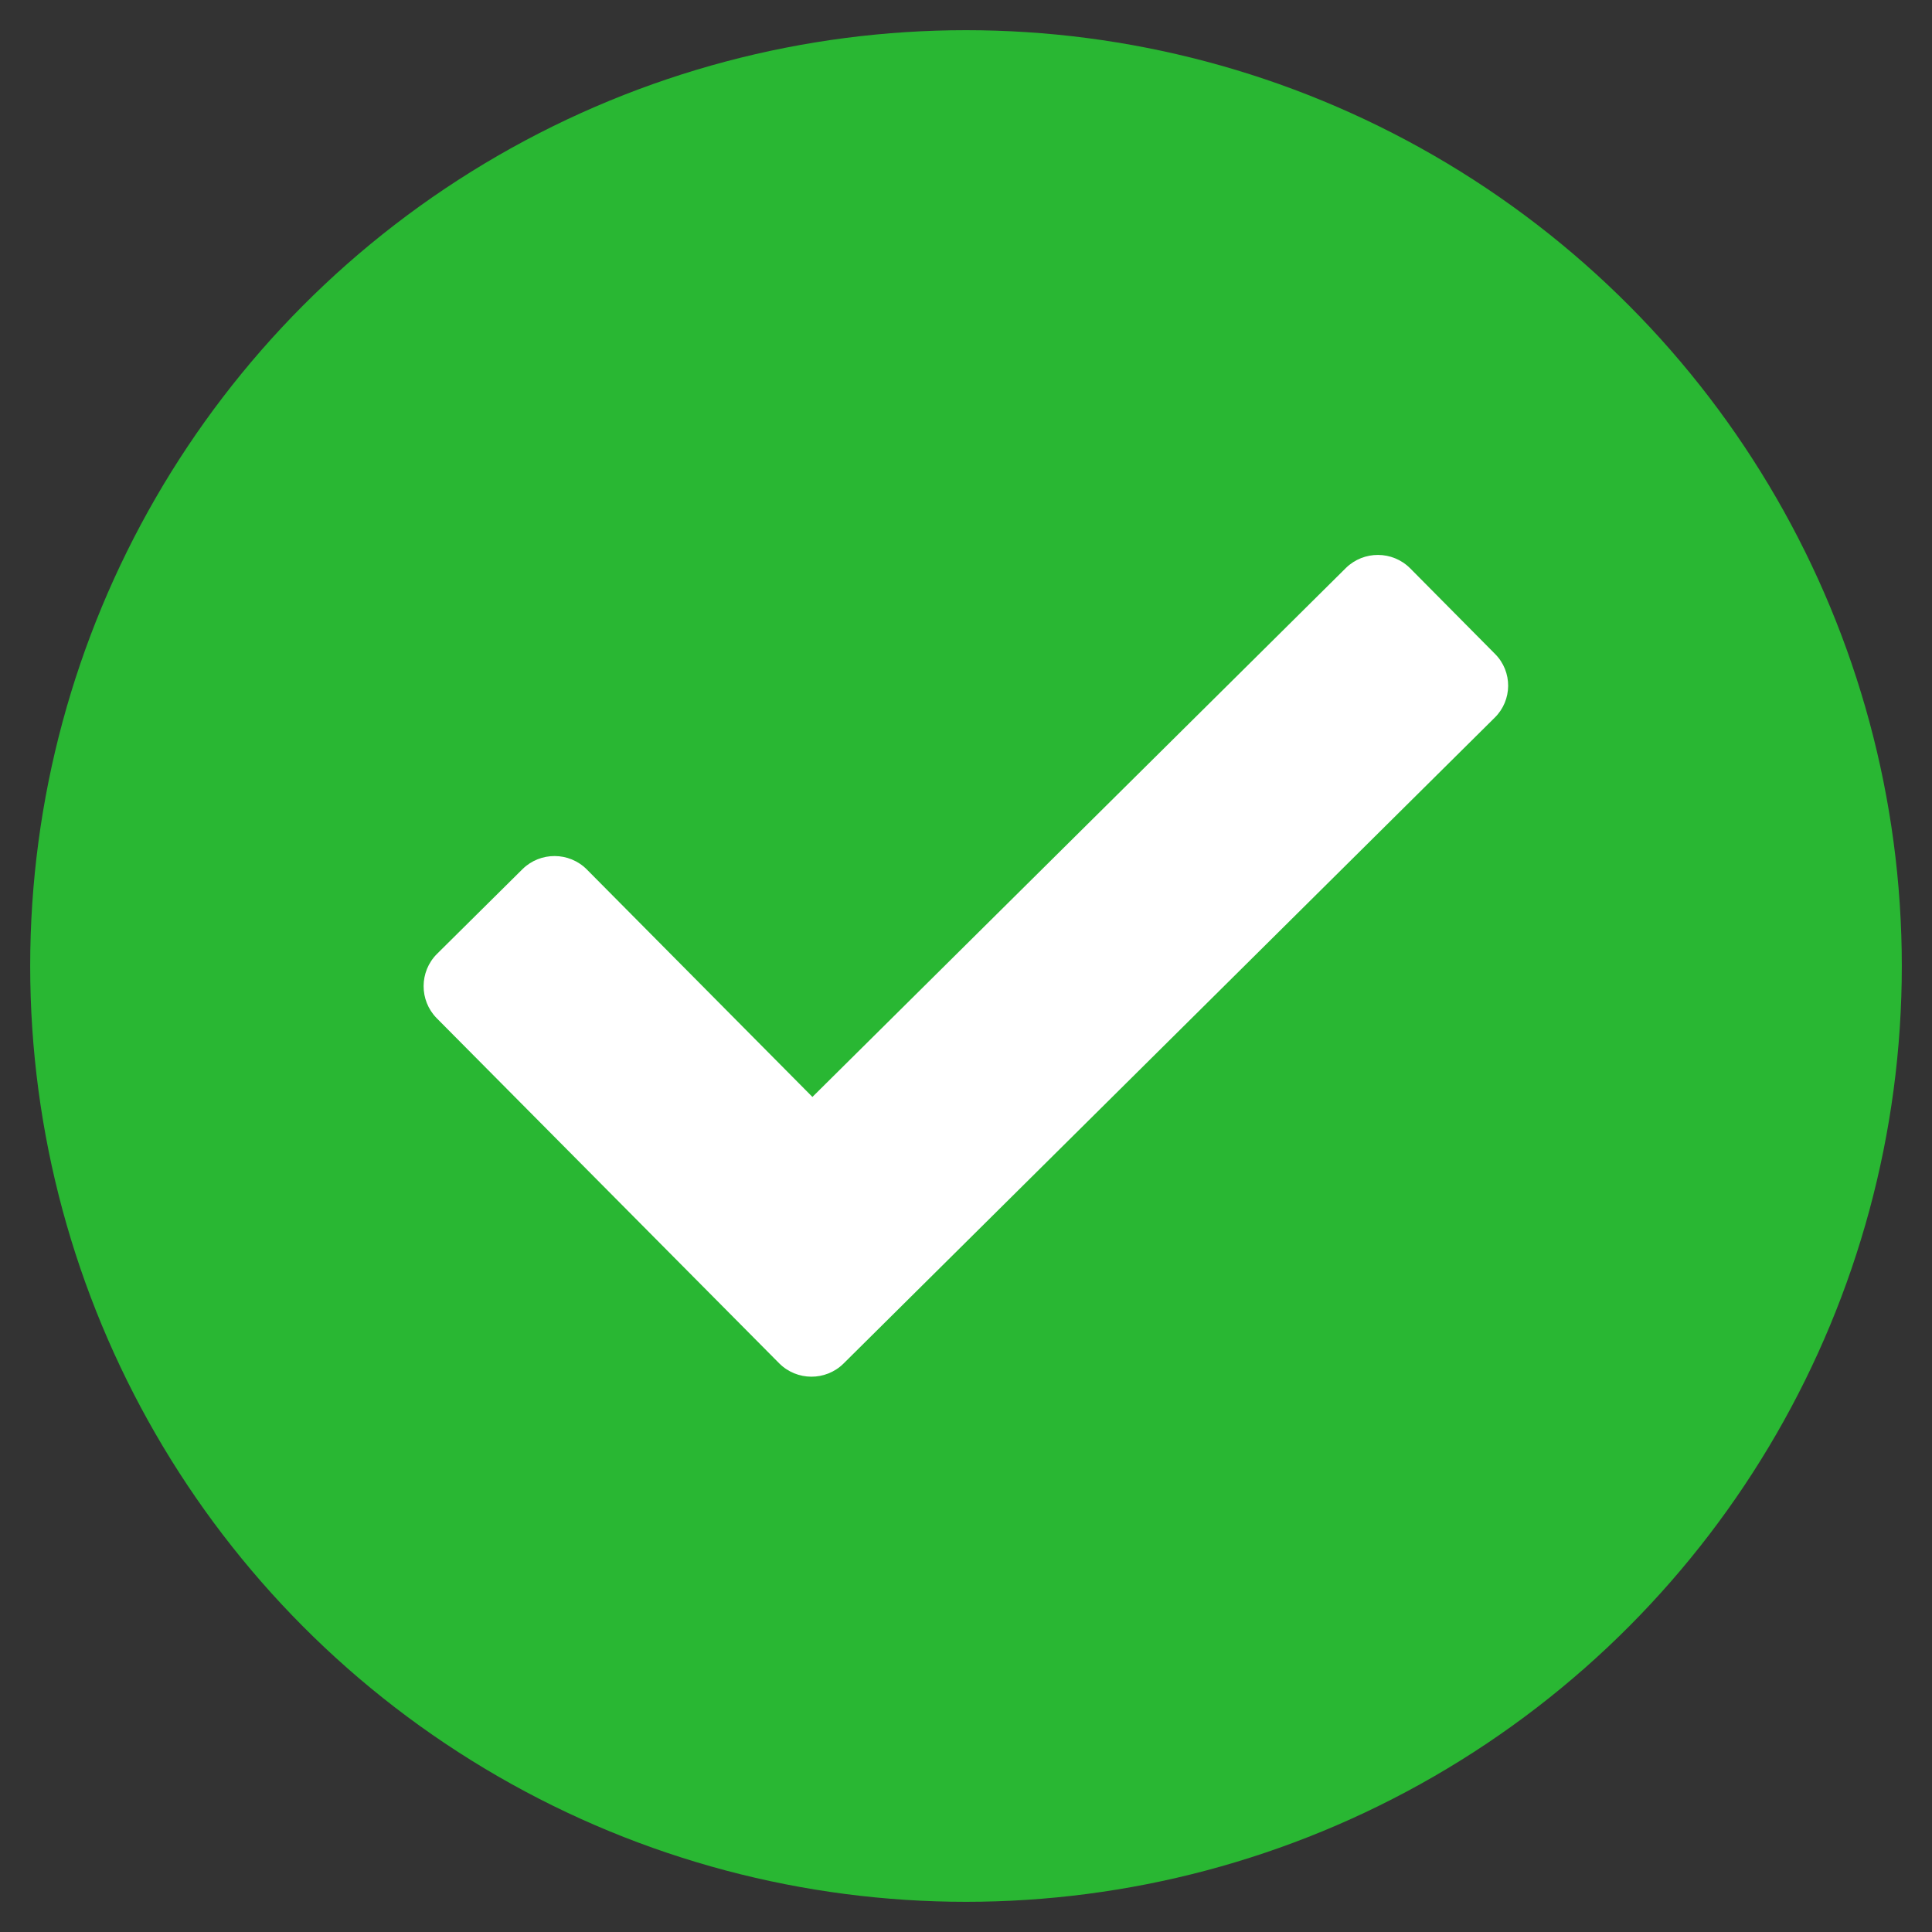 <?xml version="1.0" encoding="utf-8"?>
<!-- Generator: Adobe Illustrator 24.0.0, SVG Export Plug-In . SVG Version: 6.00 Build 0)  -->
<svg version="1.1" id="Layer_1" focusable="false" xmlns="http://www.w3.org/2000/svg" xmlns:xlink="http://www.w3.org/1999/xlink"
	 x="0px" y="0px" viewBox="0 0 512 512" style="enable-background:new 0 0 512 512;" xml:space="preserve">
<rect x="0" y="0" width="512" height="512" fill="#333333" stroke="none"/>
<style type="text/css">
	.st0{fill:#29B733;}
	.st1{fill:#FFFFFF;}
</style>
<g>
	<g>
		<circle class="st0" cx="256" cy="256" r="248"/>
	</g>
	<path class="st1" d="M396.2,173.3l-22.5-22.7c-4.7-4.7-12.3-4.7-17-0.1L215.3,290.7l-59.8-60.3c-4.7-4.7-12.3-4.7-17-0.1
		l-22.7,22.5c-4.7,4.7-4.7,12.3-0.1,17l90.8,91.5c4.7,4.7,12.3,4.7,17,0.1l172.6-171.2C400.8,185.6,400.9,178,396.2,173.3
		L396.2,173.3z"/>
</g>
</svg>
